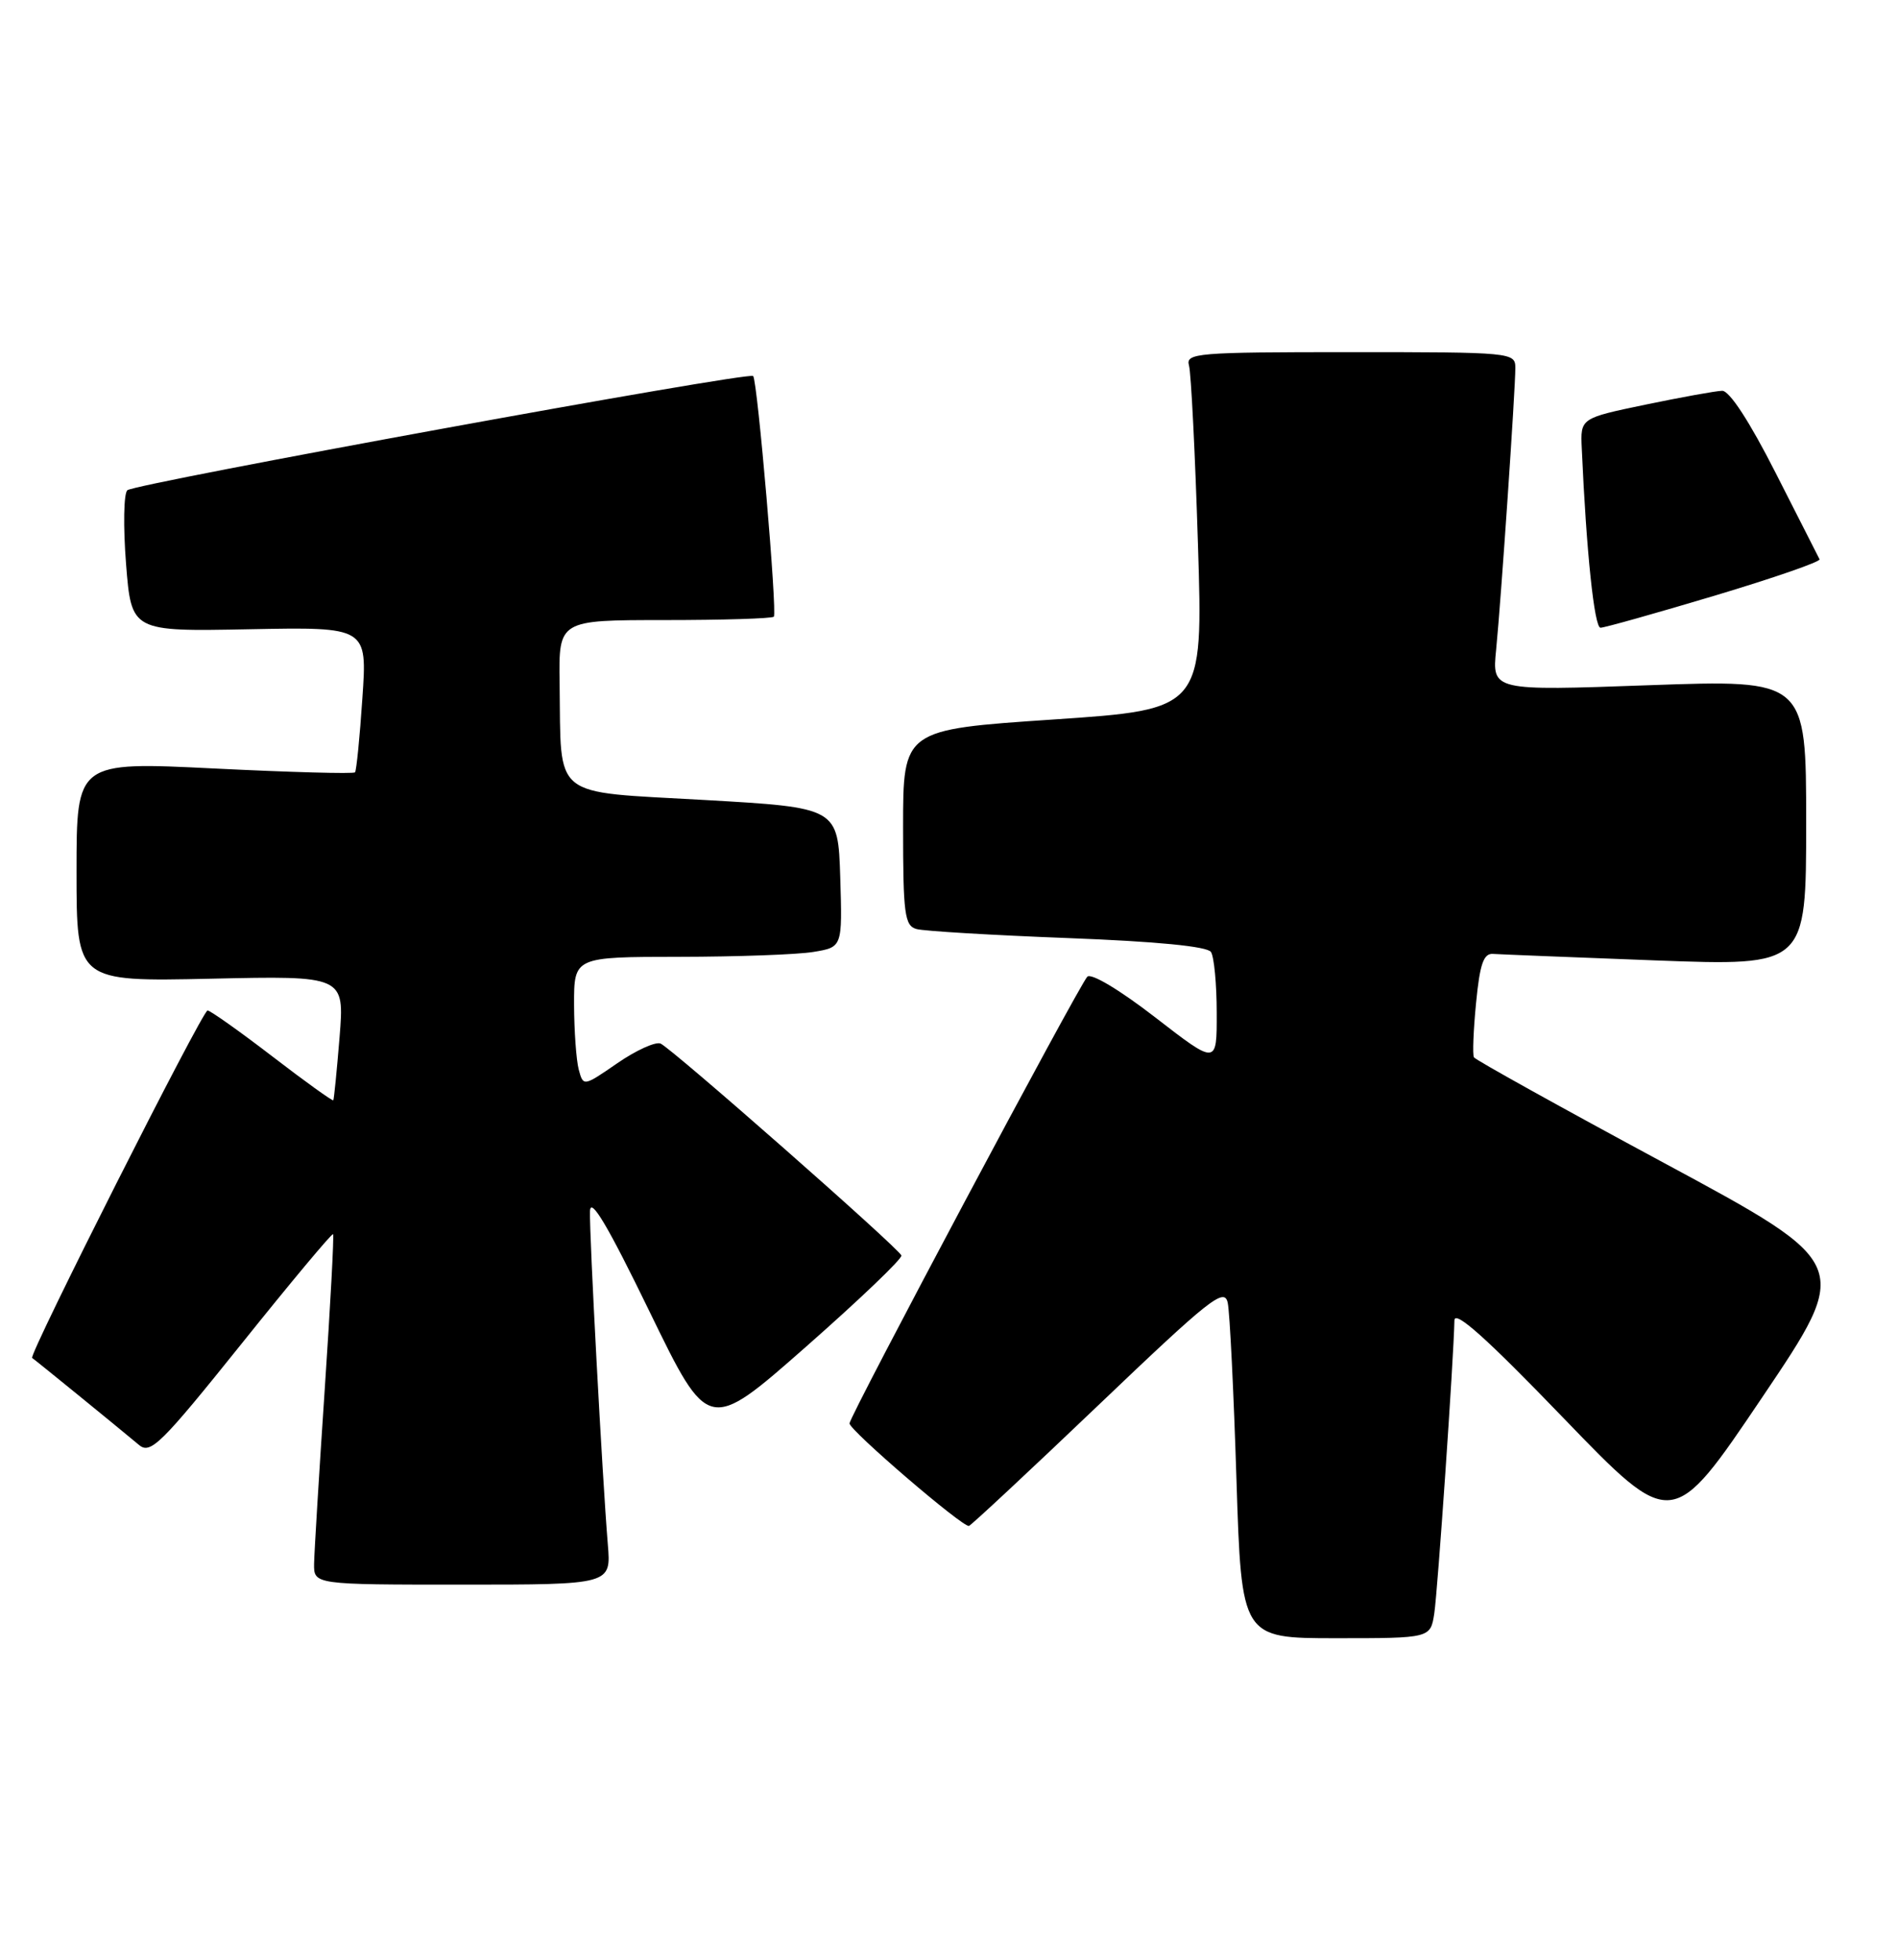 <?xml version="1.0" encoding="UTF-8" standalone="no"?>
<!DOCTYPE svg PUBLIC "-//W3C//DTD SVG 1.1//EN" "http://www.w3.org/Graphics/SVG/1.1/DTD/svg11.dtd" >
<svg xmlns="http://www.w3.org/2000/svg" xmlns:xlink="http://www.w3.org/1999/xlink" version="1.1" viewBox="0 0 248 256">
 <g >
 <path fill="currentColor"
d=" M 187.41 210.75 C 187.85 207.86 189.94 177.56 190.04 172.48 C 190.07 171.08 194.25 174.82 204.29 185.24 C 218.50 199.97 218.50 199.97 230.24 182.56 C 241.98 165.15 241.98 165.15 217.47 151.94 C 203.99 144.68 192.80 138.46 192.59 138.12 C 192.39 137.78 192.52 134.57 192.87 131.00 C 193.36 125.93 193.85 124.52 195.08 124.61 C 195.95 124.67 205.52 125.05 216.33 125.46 C 236.00 126.19 236.00 126.19 236.00 107.48 C 236.00 88.78 236.00 88.78 215.48 89.51 C 194.95 90.25 194.95 90.25 195.49 84.87 C 196.13 78.40 198.00 50.97 198.00 48.06 C 198.00 46.04 197.55 46.00 176.43 46.00 C 156.37 46.00 154.90 46.12 155.36 47.75 C 155.63 48.71 156.16 59.21 156.53 71.09 C 157.21 92.67 157.21 92.67 137.61 93.99 C 118.00 95.31 118.00 95.31 118.00 108.09 C 118.00 119.40 118.20 120.92 119.75 121.36 C 120.71 121.63 129.60 122.16 139.50 122.54 C 151.14 122.98 157.76 123.63 158.23 124.36 C 158.64 124.99 158.98 128.57 158.98 132.31 C 159.00 139.13 159.00 139.13 150.96 132.91 C 146.29 129.30 142.56 127.07 142.07 127.59 C 140.92 128.83 111.00 185.01 111.00 185.94 C 111.00 186.84 125.83 199.57 126.61 199.33 C 126.91 199.24 134.54 192.13 143.55 183.53 C 158.13 169.61 159.99 168.14 160.42 170.19 C 160.69 171.46 161.20 181.84 161.56 193.25 C 162.22 214.00 162.22 214.00 174.56 214.00 C 186.91 214.00 186.91 214.00 187.41 210.75 Z  M 79.42 201.75 C 78.71 193.16 76.99 161.15 77.09 158.22 C 77.15 156.29 79.42 160.11 84.87 171.33 C 92.56 187.15 92.56 187.15 105.31 175.93 C 112.33 169.75 117.94 164.39 117.78 164.00 C 117.37 162.98 87.72 136.90 86.31 136.32 C 85.65 136.05 83.11 137.20 80.66 138.89 C 76.23 141.94 76.22 141.94 75.62 139.72 C 75.30 138.50 75.02 134.69 75.01 131.25 C 75.00 125.00 75.00 125.00 88.75 124.99 C 96.31 124.98 104.20 124.70 106.29 124.35 C 110.07 123.73 110.07 123.73 109.79 114.61 C 109.50 105.50 109.50 105.50 92.01 104.50 C 71.84 103.35 73.34 104.56 73.12 89.25 C 73.00 81.00 73.00 81.00 86.83 81.00 C 94.44 81.00 100.87 80.80 101.11 80.56 C 101.58 80.08 98.98 49.76 98.41 49.12 C 97.87 48.51 17.60 63.17 16.64 64.04 C 16.16 64.47 16.09 68.80 16.47 73.66 C 17.17 82.50 17.17 82.50 32.58 82.20 C 47.99 81.90 47.99 81.90 47.35 91.20 C 47.01 96.32 46.57 100.68 46.39 100.89 C 46.20 101.11 37.94 100.88 28.02 100.39 C 10.00 99.50 10.00 99.50 10.00 113.86 C 10.00 128.23 10.00 128.23 27.50 127.85 C 45.01 127.46 45.01 127.46 44.37 135.48 C 44.01 139.89 43.64 143.61 43.55 143.73 C 43.45 143.86 39.85 141.28 35.56 137.98 C 31.27 134.69 27.47 132.00 27.12 132.00 C 26.45 132.00 3.67 177.10 4.20 177.39 C 4.49 177.56 14.90 186.03 18.17 188.76 C 19.66 190.01 21.03 188.66 31.55 175.55 C 37.99 167.51 43.38 161.06 43.52 161.22 C 43.66 161.37 43.17 170.50 42.43 181.50 C 41.69 192.50 41.07 202.74 41.04 204.25 C 41.00 207.00 41.00 207.00 60.43 207.00 C 79.86 207.00 79.86 207.00 79.42 201.75 Z  M 224.05 77.81 C 231.75 75.50 237.91 73.37 237.75 73.06 C 237.59 72.75 235.01 67.66 232.00 61.75 C 228.60 55.05 225.97 51.02 225.02 51.05 C 224.18 51.07 219.68 51.89 215.00 52.86 C 206.50 54.63 206.50 54.63 206.68 58.57 C 207.28 72.11 208.32 82.00 209.13 82.00 C 209.64 82.00 216.36 80.11 224.05 77.81 Z "/>
</g>
</svg>